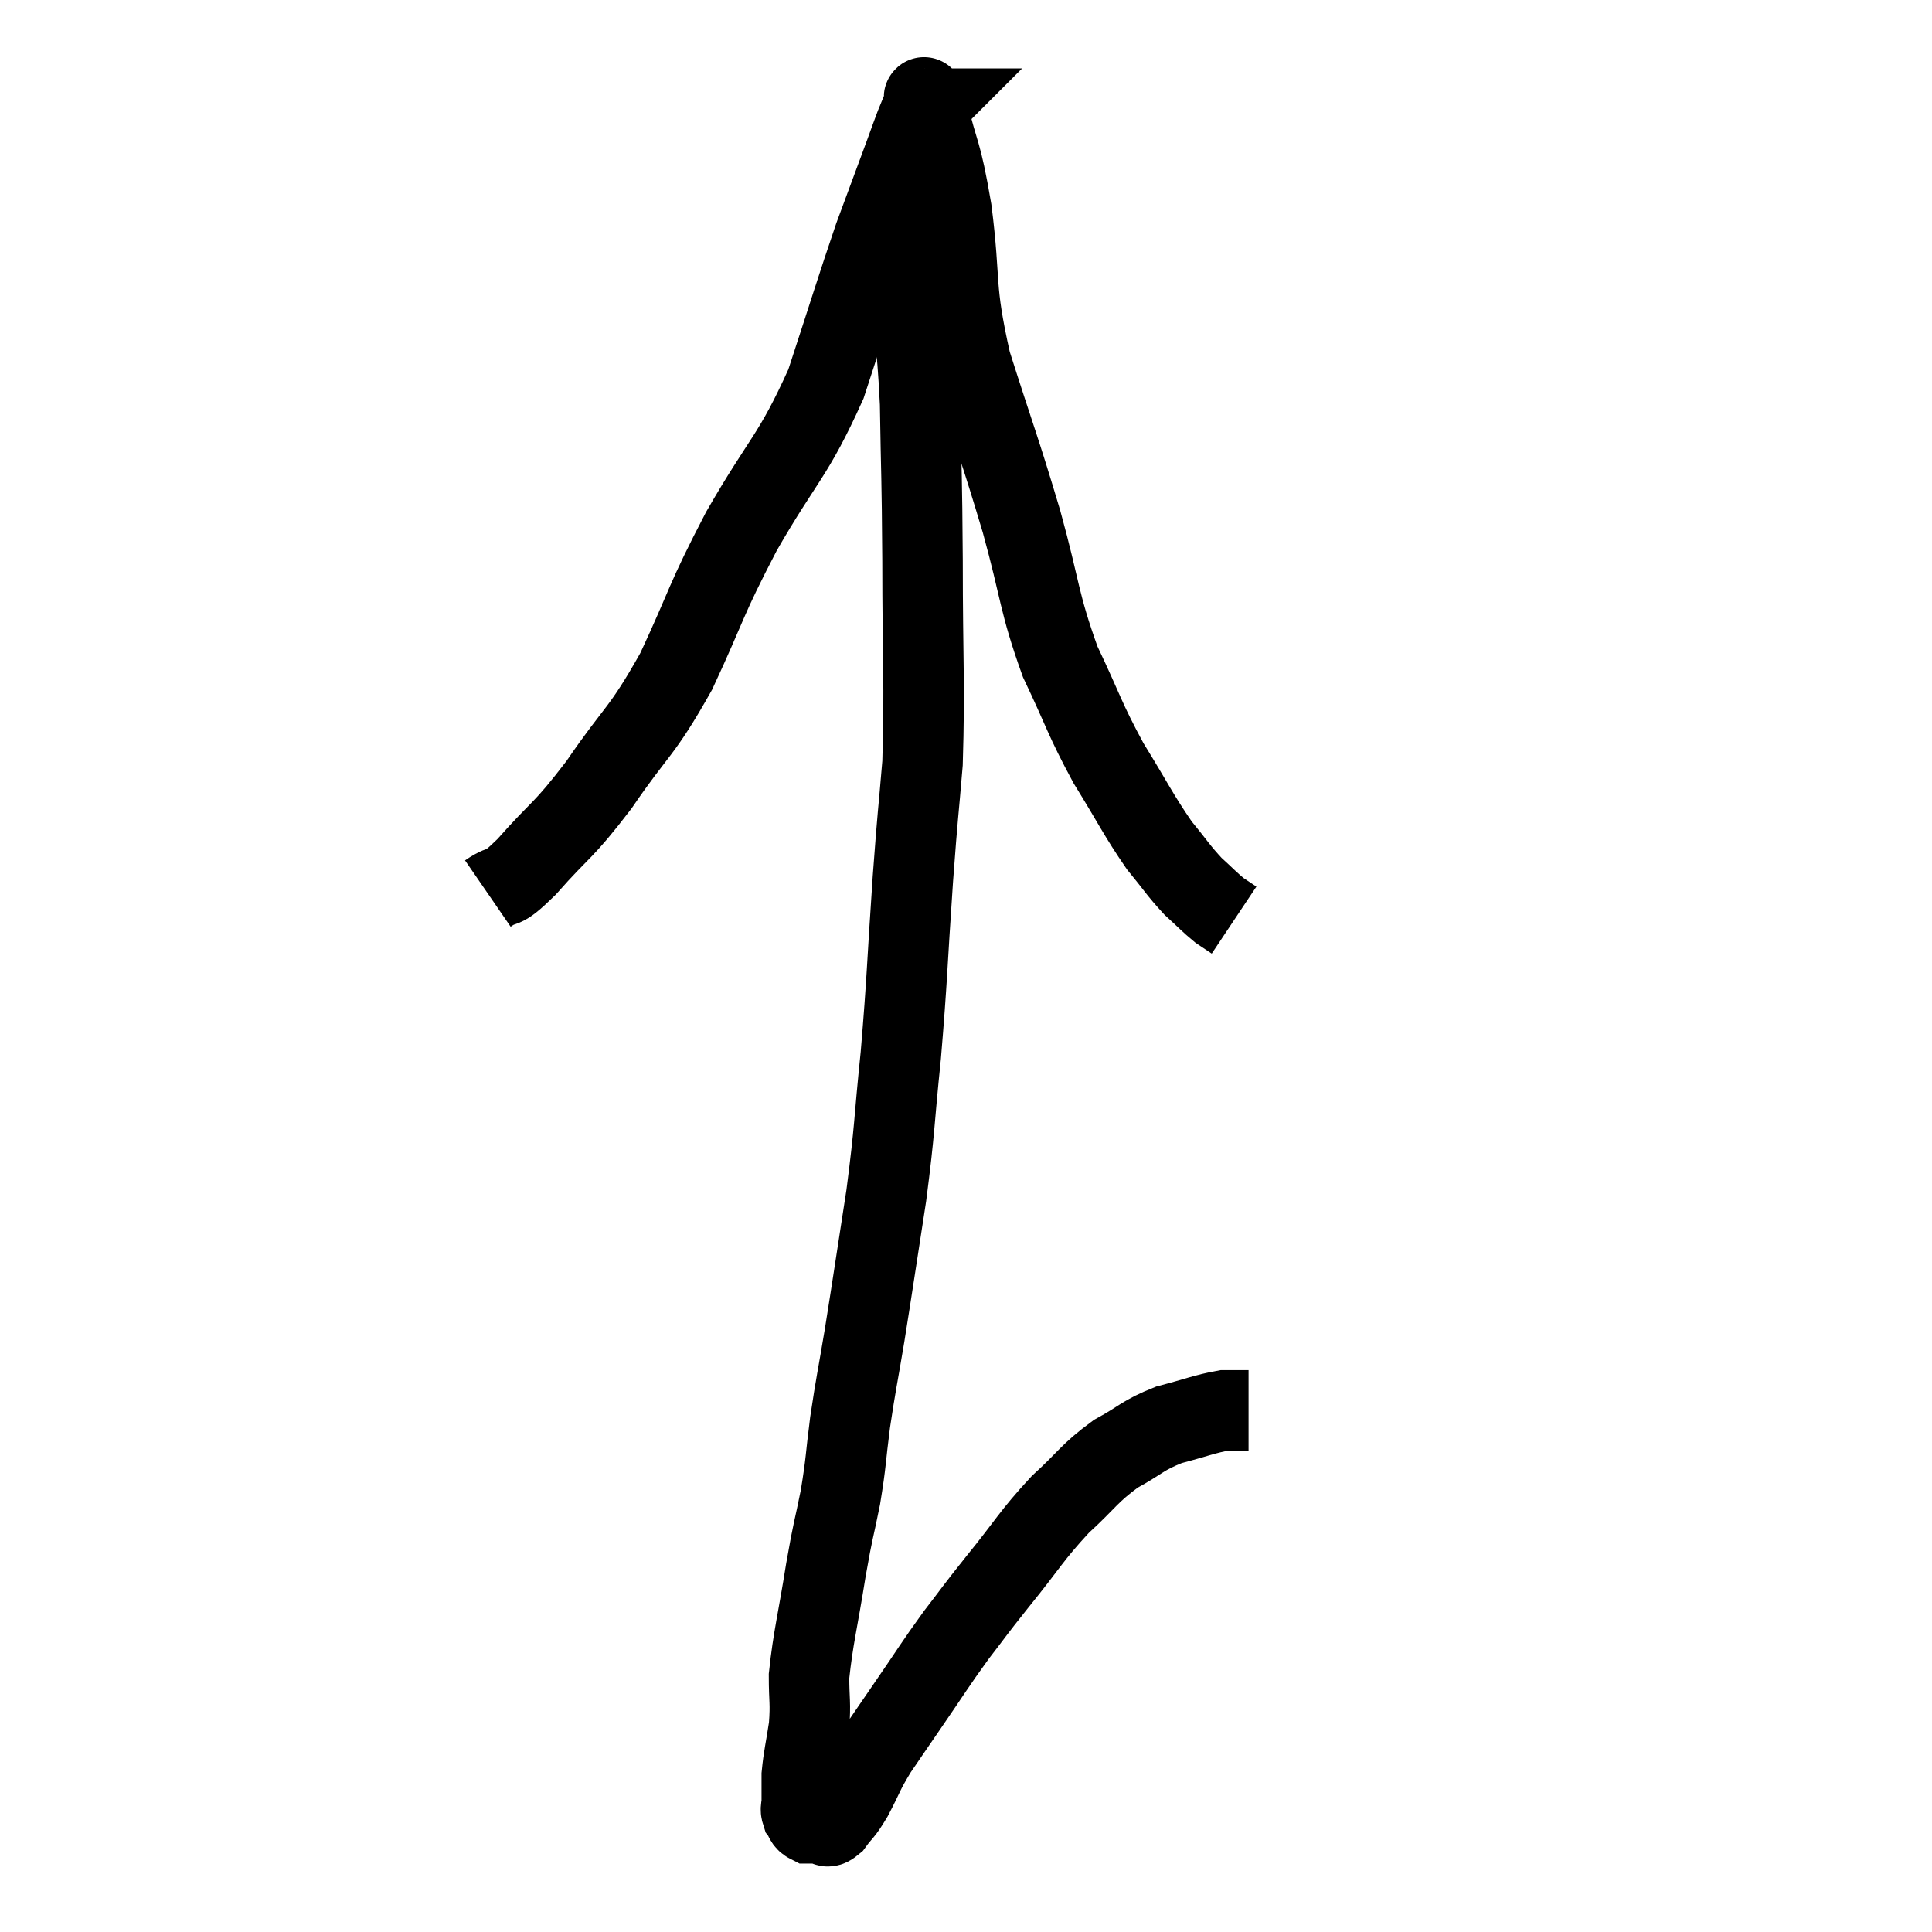 <svg width="48" height="48" viewBox="0 0 48 48" xmlns="http://www.w3.org/2000/svg"><path d="M 12.12 22.2 C 12.6 21.87, 12.39 22.215, 13.08 21.54 C 13.98 20.52, 13.95 20.715, 14.88 19.5 C 15.84 18.09, 15.915 18.255, 16.8 16.68 C 17.61 14.94, 17.49 14.985, 18.42 13.2 C 19.47 11.37, 19.695 11.37, 20.52 9.54 C 21.12 7.71, 21.27 7.2, 21.72 5.88 C 22.02 5.07, 22.035 5.025, 22.32 4.26 C 22.59 3.54, 22.695 3.21, 22.86 2.82 C 22.92 2.76, 22.95 2.73, 22.98 2.7 C 22.98 2.7, 22.965 2.7, 22.98 2.7 C 23.01 2.7, 22.875 2.07, 23.04 2.7 C 23.34 3.96, 23.37 3.645, 23.64 5.22 C 23.88 7.11, 23.685 7.065, 24.12 9 C 24.75 10.98, 24.825 11.1, 25.38 12.96 C 25.86 14.7, 25.8 14.94, 26.34 16.44 C 26.94 17.7, 26.925 17.82, 27.54 18.96 C 28.17 19.98, 28.275 20.235, 28.8 21 C 29.22 21.51, 29.265 21.615, 29.64 22.02 C 29.97 22.32, 30.045 22.41, 30.3 22.62 C 30.48 22.74, 30.57 22.8, 30.66 22.86 L 30.66 22.86" fill="none" stroke="black" stroke-width="2"></path><path d="M 22.56 4.44 C 22.53 4.83, 22.5 4.635, 22.5 5.22 C 22.53 6, 22.47 5.58, 22.56 6.78 C 22.71 8.4, 22.77 8.235, 22.86 10.02 C 22.89 11.97, 22.905 11.685, 22.92 13.92 C 22.92 16.44, 22.98 16.98, 22.92 18.96 C 22.8 20.4, 22.815 20.025, 22.68 21.84 C 22.53 24.03, 22.545 24.255, 22.38 26.22 C 22.2 27.96, 22.245 27.96, 22.02 29.7 C 21.75 31.44, 21.705 31.77, 21.48 33.18 C 21.3 34.26, 21.27 34.335, 21.12 35.34 C 21 36.27, 21.03 36.285, 20.88 37.2 C 20.7 38.1, 20.715 37.89, 20.52 39 C 20.31 40.32, 20.205 40.665, 20.1 41.64 C 20.1 42.27, 20.145 42.285, 20.1 42.9 C 20.01 43.5, 19.965 43.635, 19.92 44.1 C 19.92 44.43, 19.92 44.52, 19.92 44.76 C 19.92 44.91, 19.875 44.925, 19.92 45.06 C 20.01 45.18, 19.98 45.24, 20.1 45.3 C 20.25 45.3, 20.25 45.3, 20.4 45.3 C 20.55 45.3, 20.505 45.465, 20.7 45.3 C 20.94 44.97, 20.91 45.09, 21.18 44.64 C 21.48 44.07, 21.435 44.07, 21.78 43.5 C 22.17 42.93, 22.065 43.08, 22.56 42.36 C 23.16 41.49, 23.205 41.385, 23.76 40.62 C 24.27 39.96, 24.135 40.11, 24.78 39.3 C 25.56 38.34, 25.605 38.175, 26.34 37.38 C 27.03 36.75, 27.045 36.615, 27.72 36.12 C 28.38 35.76, 28.365 35.67, 29.04 35.4 C 29.73 35.22, 29.925 35.13, 30.42 35.04 C 30.72 35.04, 30.87 35.04, 31.02 35.04 C 31.02 35.04, 31.02 35.04, 31.02 35.04 L 31.02 35.04" fill="none" stroke="black" stroke-width="2"></path></svg>